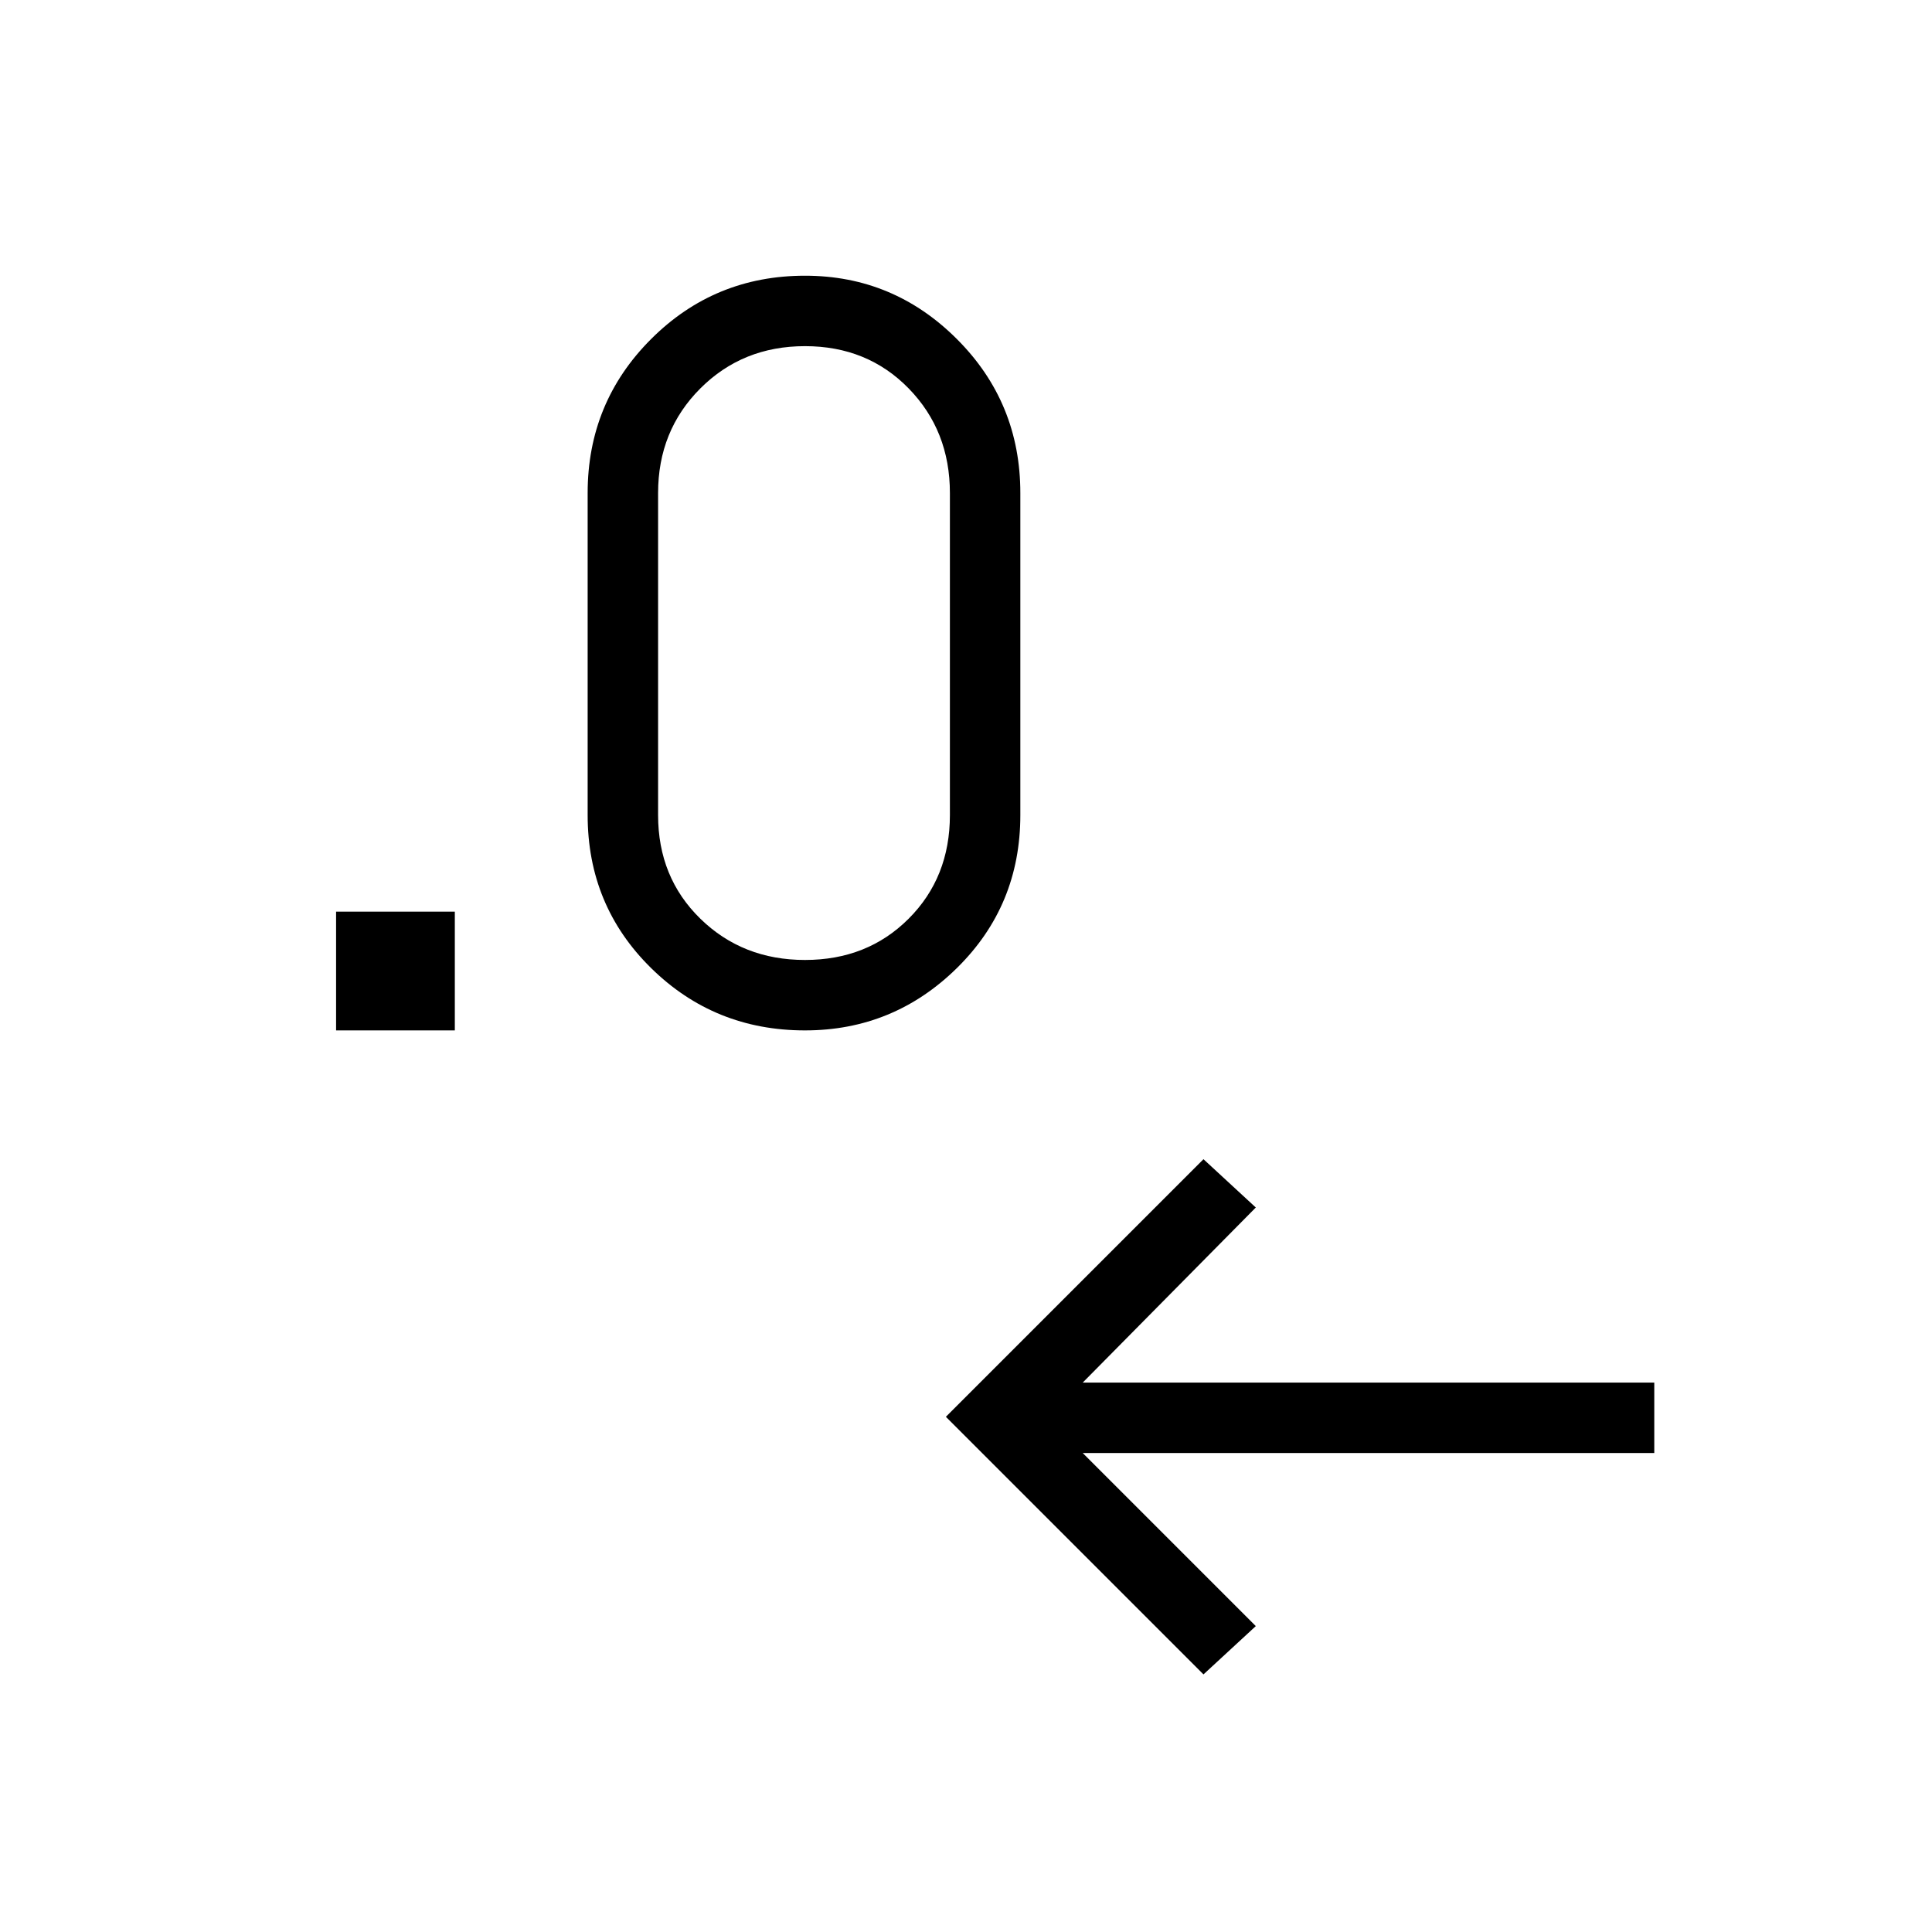 <svg xmlns="http://www.w3.org/2000/svg" height="48" width="48"><path d="m29.9 41.6-6.4-6.4 6.4-6.4 1.3 1.2-4.3 4.35h14.2v1.75H26.9l4.3 4.3Zm-21.55-16v-2.95h2.95v2.95Zm11.65 0q-2.25 0-3.825-1.55-1.575-1.55-1.575-3.8v-8q0-2.25 1.575-3.825Q17.75 6.85 20 6.85q2.2 0 3.775 1.575Q25.35 10 25.35 12.25v8q0 2.25-1.575 3.8Q22.2 25.6 20 25.6Zm0-1.75q1.55 0 2.575-1.025Q23.6 21.8 23.6 20.25v-8q0-1.55-1.025-2.6T20 8.6q-1.55 0-2.6 1.05t-1.05 2.6v8q0 1.55 1.05 2.575 1.05 1.025 2.6 1.025Z"/></svg>
